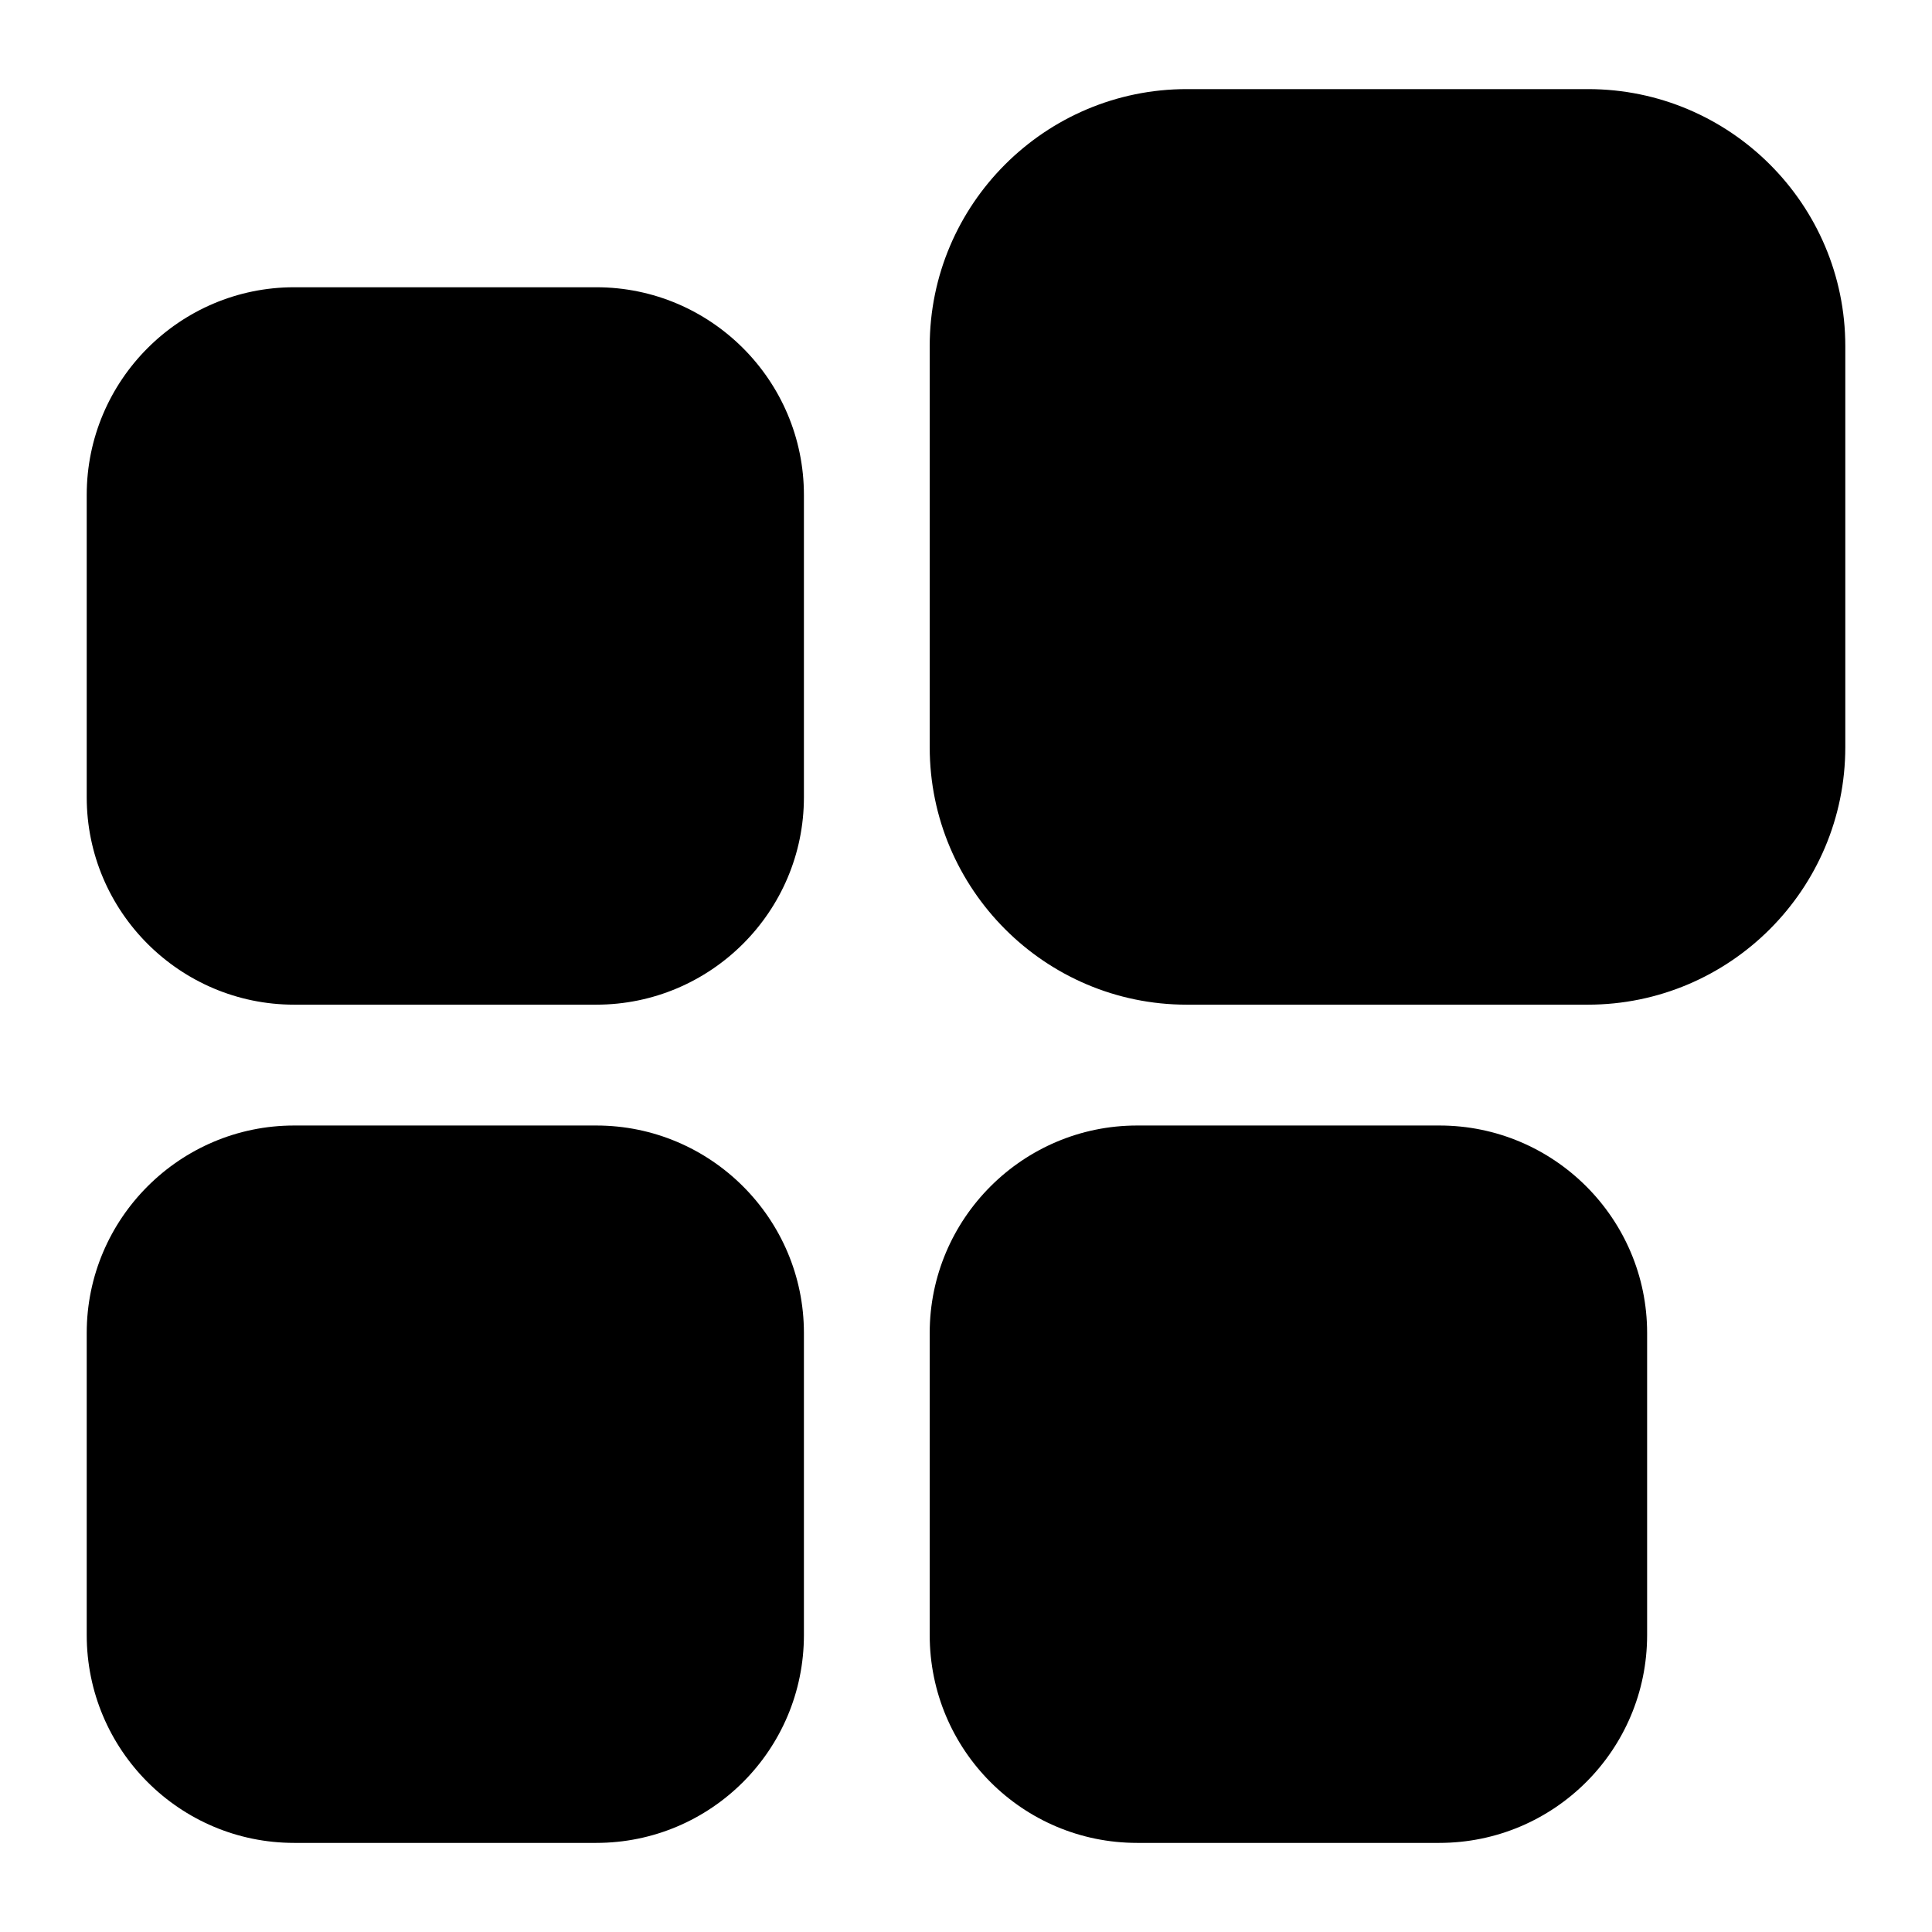 <?xml version="1.0" standalone="no"?><!DOCTYPE svg PUBLIC "-//W3C//DTD SVG 1.1//EN" "http://www.w3.org/Graphics/SVG/1.1/DTD/svg11.dtd"><svg t="1499762800259" class="icon" style="" viewBox="0 0 1024 1024" version="1.1" xmlns="http://www.w3.org/2000/svg" p-id="5306" xmlns:xlink="http://www.w3.org/1999/xlink" width="64" height="64"><defs><style type="text/css"></style></defs><path d="M1024.508-150.803h-1024.999c-83.012 0-150.313 67.122-150.313 149.908v1025.807c0 82.786 67.3 149.908 150.313 149.908h1024.999c83.012 0 150.313-67.122 150.313-149.908v-1025.809c-0.017-82.786-67.3-149.908-150.313-149.908zM1064.589 1024.895c0 22.039-17.979 39.969-40.082 39.969h-1024.999c-22.103 0-40.083-17.93-40.083-39.969v-1025.809c0-22.039 17.979-39.969 40.083-39.969h1025.001c22.103 0 40.082 17.93 40.082 26.164v1039.613z" p-id="5307"></path><path d="M316.029 532.497h-160.124c-60.59 0-109.939-49.35-109.939-109.939v-160.245c0-60.695 49.35-110.062 109.939-110.062h160.124c60.695 0 110.062 49.35 110.062 110.062v160.243c0 60.59-49.364 109.94-110.062 109.94v0zM316.029 976.774h-160.124c-60.59 0-109.939-49.228-109.939-110.183v-160.108c0-60.59 49.35-109.939 109.939-109.939h160.124c60.695 0 110.062 49.35 110.062 109.939v160.124c0 60.939-49.364 110.167-110.062 110.167v0zM762.827 976.774h-160.124c-60.697 0-109.939-49.228-109.939-110.183v-160.108c0-60.59 49.35-109.939 109.939-109.939h160.245c60.697 0 110.062 49.35 110.062 109.939v160.124c-0.015 60.939-49.364 110.167-110.183 110.167v0zM841.577 532.497h-212.583c-75.046 0-136.229-61.183-136.229-136.459v-212.583c0-75.169 61.183-136.229 136.229-136.229h212.703c75.169 0 136.351 61.061 136.351 136.229v212.583c-0.015 75.276-61.198 136.459-136.473 136.459v0z" p-id="5308"></path></svg>